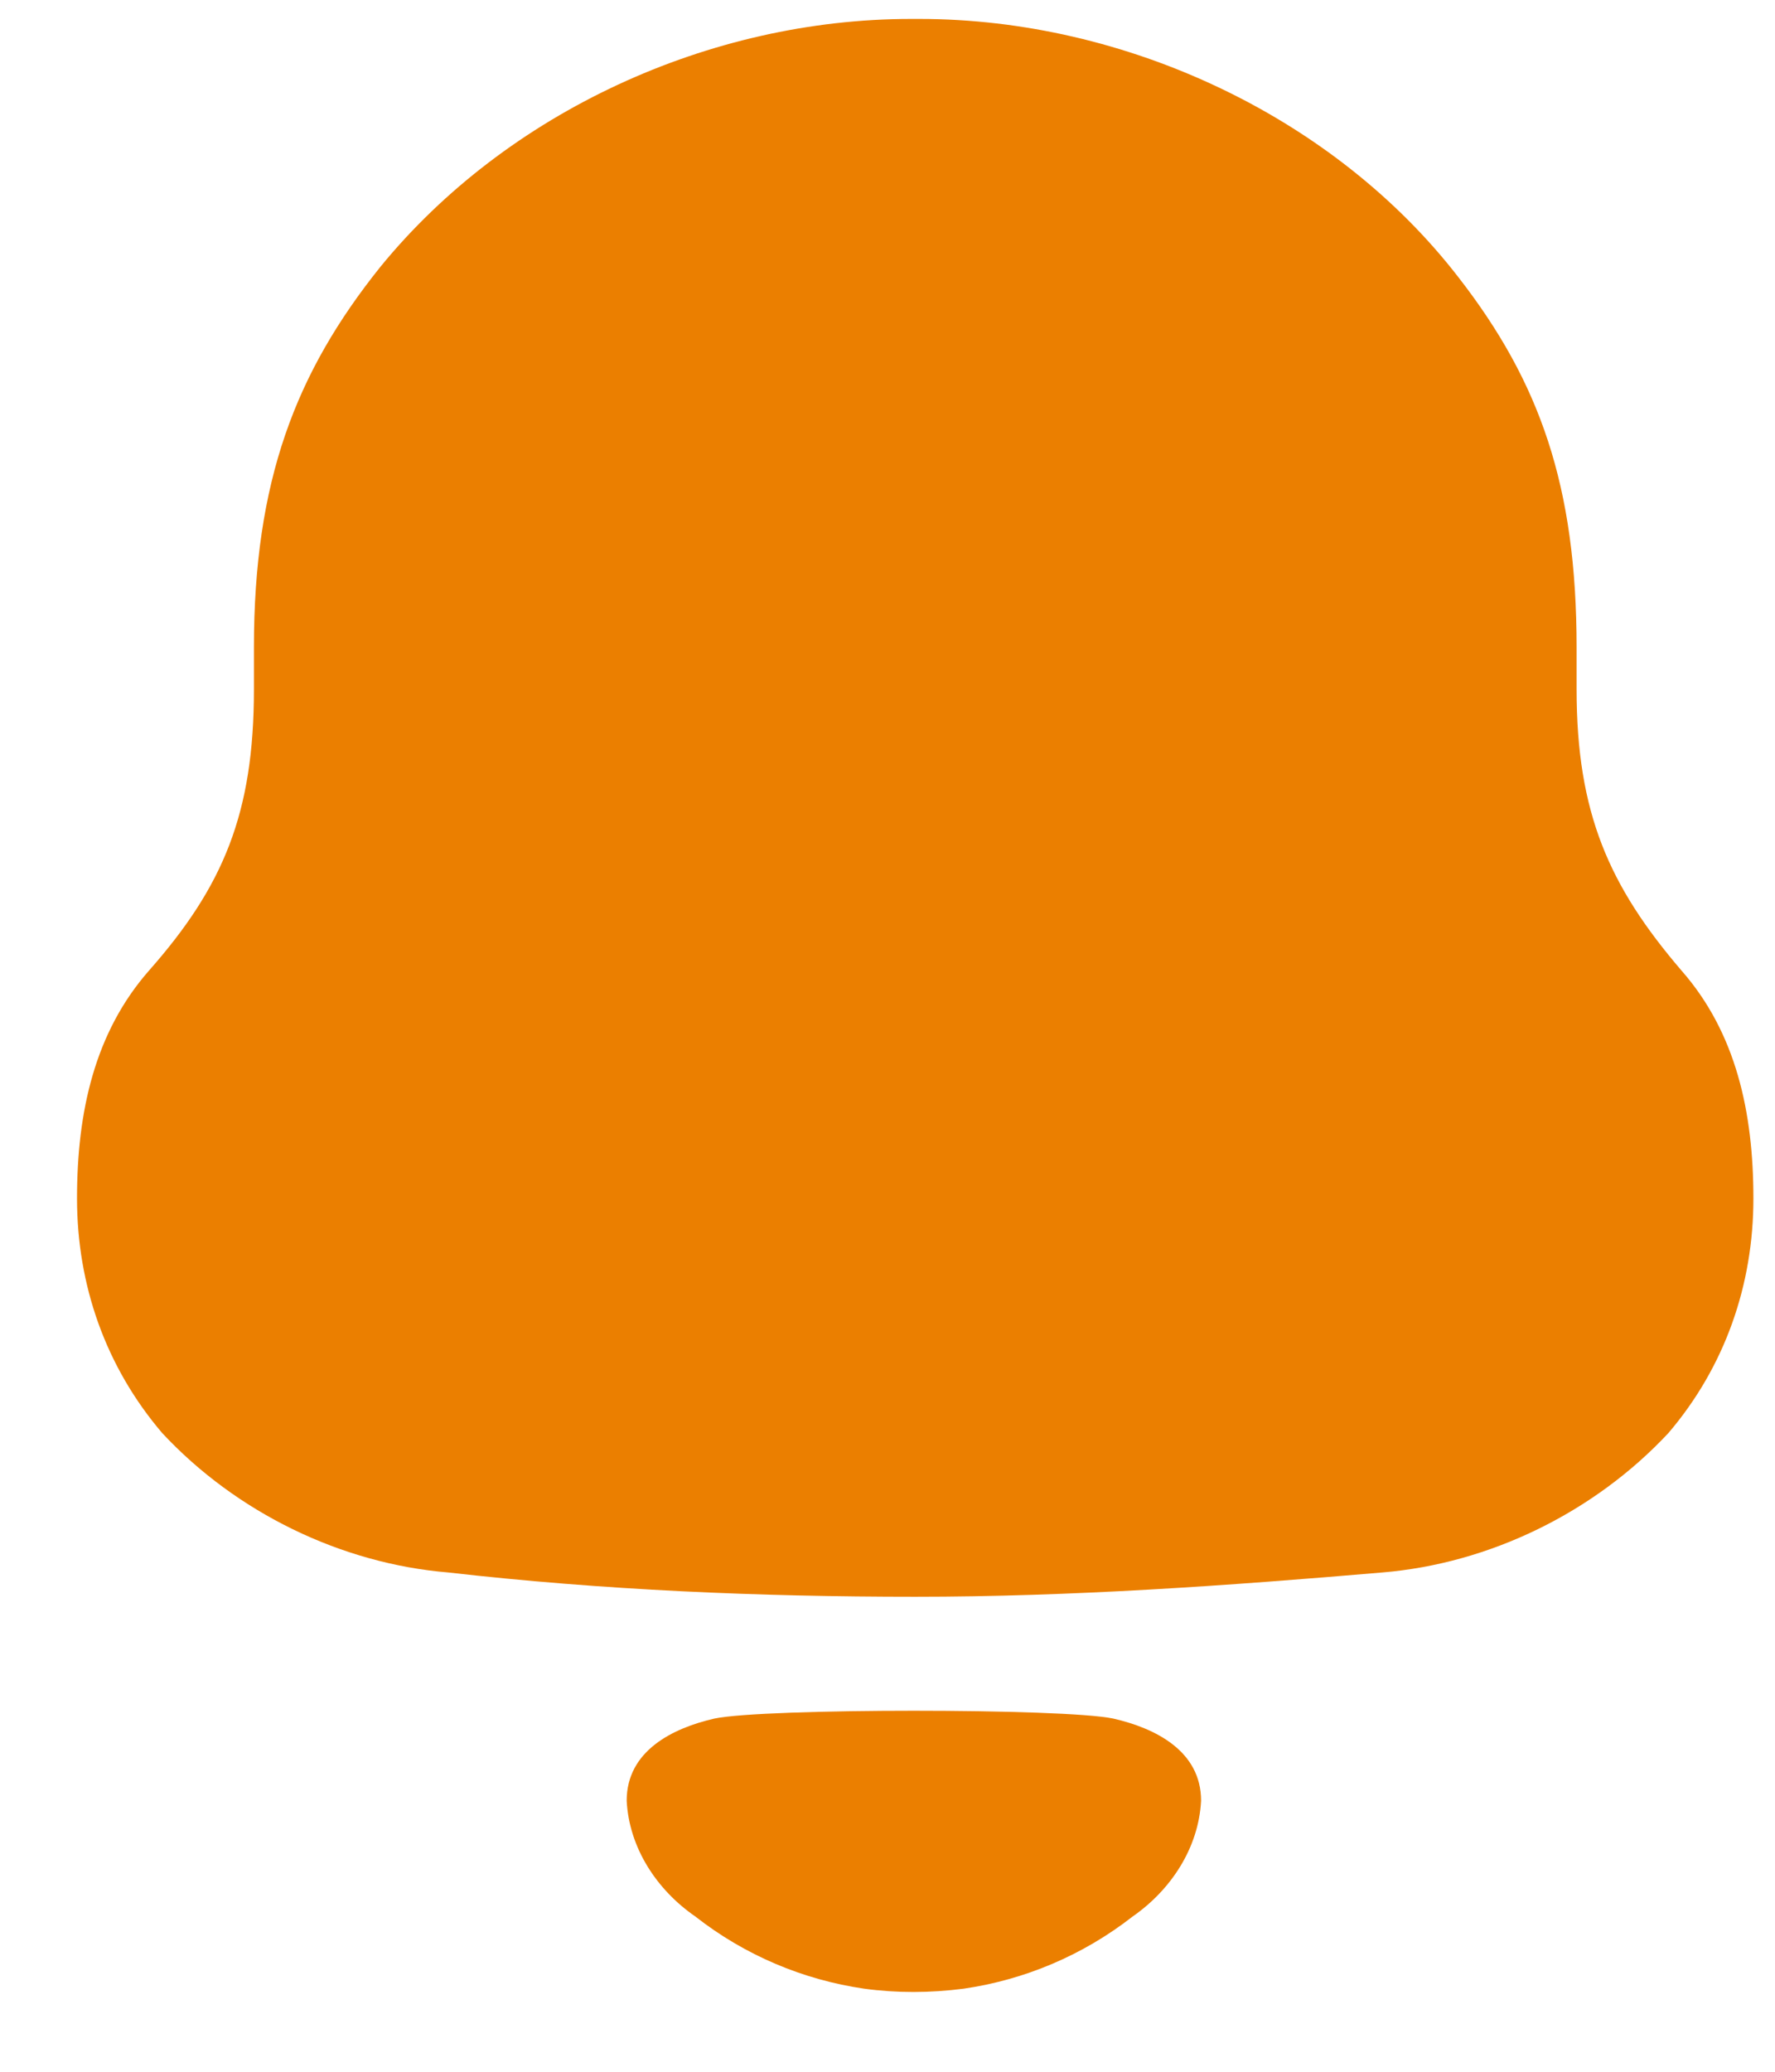 <svg width="18" height="21" viewBox="0 0 18 21" fill="none" xmlns="http://www.w3.org/2000/svg">
<path d="M7.244 17.42C7.744 17.314 10.79 17.314 11.29 17.42C11.718 17.518 12.18 17.749 12.18 18.253C12.155 18.732 11.874 19.157 11.485 19.427C10.981 19.82 10.39 20.068 9.772 20.158C9.43 20.202 9.094 20.203 8.764 20.158C8.145 20.068 7.554 19.82 7.051 19.426C6.661 19.157 6.38 18.732 6.355 18.253C6.355 17.749 6.817 17.518 7.244 17.42ZM9.326 0.192C11.407 0.192 13.531 1.179 14.794 2.816C15.613 3.871 15.988 4.924 15.988 6.562V6.988C15.988 8.244 16.32 8.984 17.051 9.837C17.604 10.466 17.781 11.272 17.781 12.148C17.781 13.022 17.494 13.852 16.919 14.526C16.165 15.333 15.103 15.849 14.018 15.939C12.447 16.073 10.875 16.185 9.282 16.185C7.688 16.185 6.116 16.118 4.545 15.939C3.46 15.849 2.397 15.333 1.645 14.526C1.069 13.852 0.781 13.022 0.781 12.148C0.781 11.272 0.959 10.466 1.512 9.837C2.265 8.984 2.575 8.244 2.575 6.988V6.562C2.575 4.88 2.995 3.78 3.858 2.704C5.142 1.133 7.201 0.192 9.237 0.192H9.326Z" fill="#EB7F00"/>
</svg>
